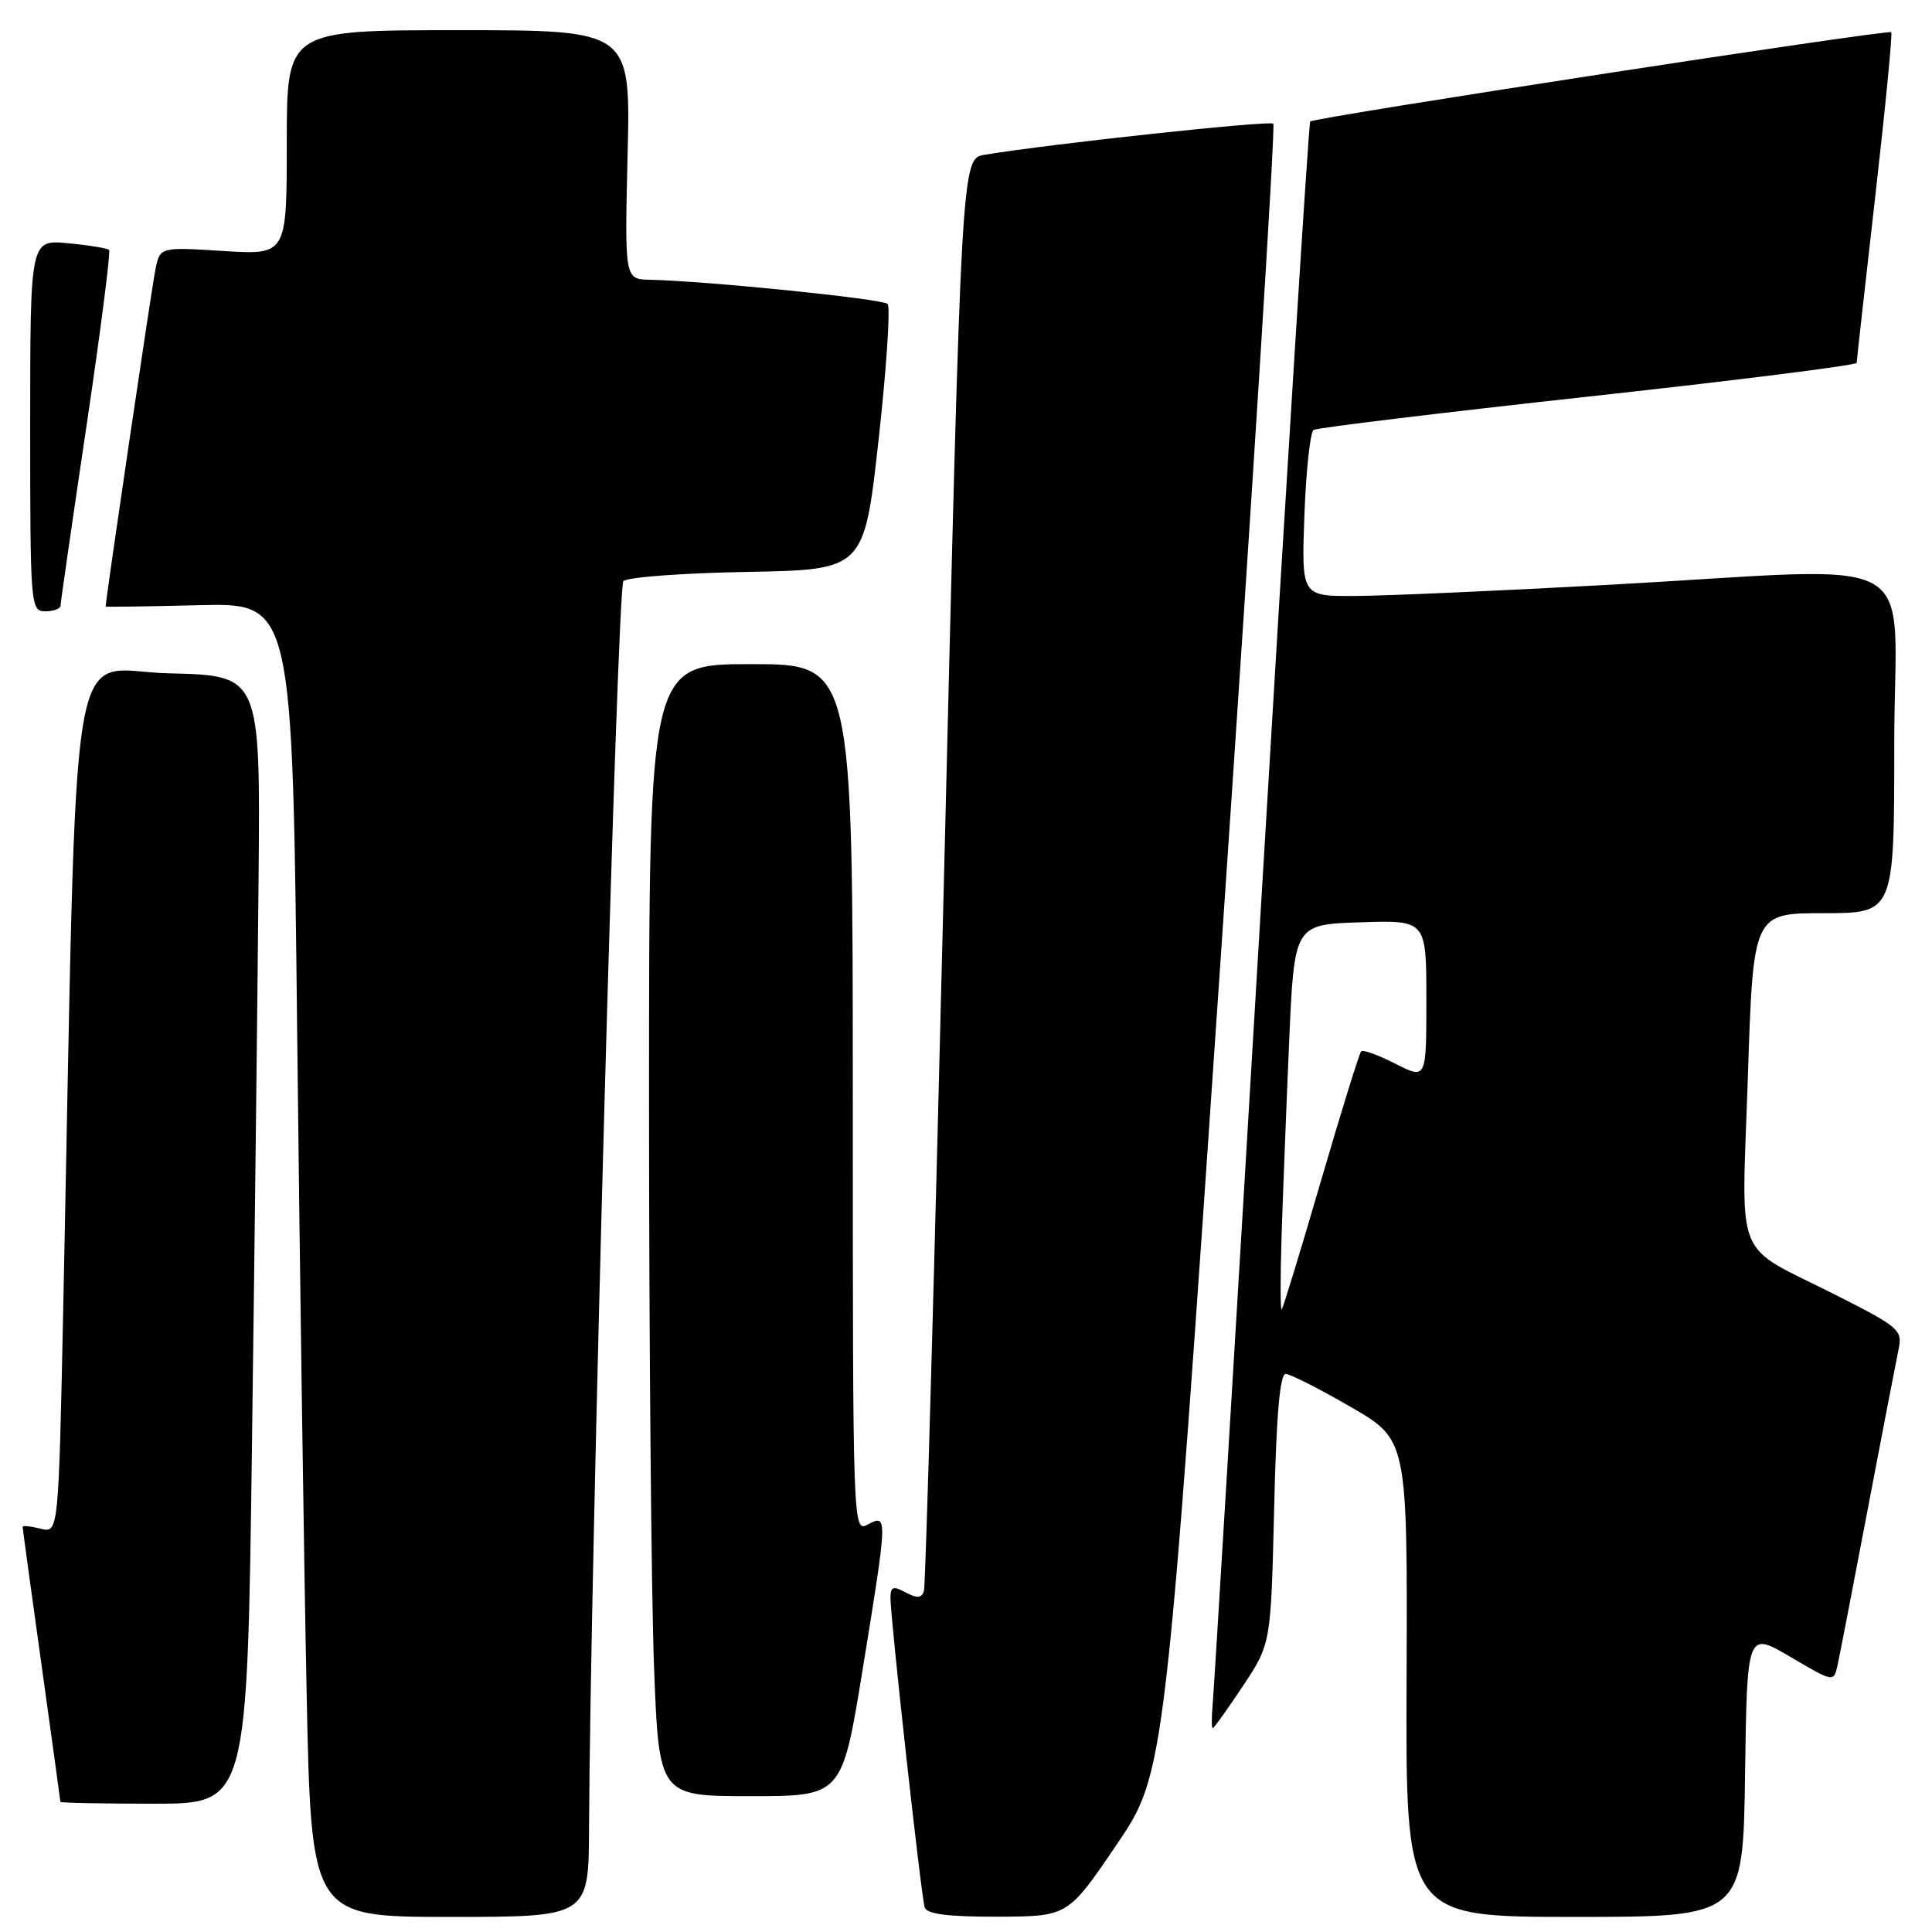 <?xml version="1.0" encoding="UTF-8" standalone="no"?>
<!DOCTYPE svg PUBLIC "-//W3C//DTD SVG 1.1//EN" "http://www.w3.org/Graphics/SVG/1.1/DTD/svg11.dtd" >
<svg xmlns="http://www.w3.org/2000/svg" xmlns:xlink="http://www.w3.org/1999/xlink" version="1.1" viewBox="0 0 256 256">
 <g >
 <path fill="currentColor"
d=" M 78.05 242.25 C 78.20 207.98 81.78 77.82 82.60 77.00 C 83.12 76.48 90.51 75.93 99.02 75.78 C 114.50 75.50 114.50 75.50 116.42 58.25 C 117.47 48.77 118.01 40.68 117.61 40.27 C 116.93 39.60 93.77 37.24 86.13 37.07 C 82.77 37.00 82.77 37.00 83.16 20.50 C 83.56 4.00 83.56 4.00 60.78 4.00 C 38.00 4.00 38.00 4.00 38.00 18.89 C 38.00 33.78 38.00 33.78 29.61 33.26 C 21.22 32.73 21.22 32.73 20.61 35.62 C 20.16 37.70 14.01 79.36 14.00 80.37 C 14.00 80.44 19.57 80.36 26.38 80.19 C 38.76 79.89 38.76 79.89 39.38 137.19 C 39.73 168.71 40.29 207.89 40.63 224.25 C 41.24 254.00 41.24 254.00 59.62 254.00 C 78.00 254.00 78.00 254.00 78.05 242.25 Z  M 147.95 244.44 C 154.39 234.95 154.39 234.95 161.82 125.93 C 165.91 65.98 169.02 16.68 168.72 16.39 C 168.26 15.93 139.08 19.07 130.45 20.51 C 127.40 21.02 127.40 21.02 125.11 115.26 C 123.85 167.09 122.65 210.08 122.43 210.79 C 122.13 211.77 121.54 211.82 120.01 211.01 C 118.35 210.11 118.00 210.24 117.99 211.71 C 117.98 214.40 122.06 251.31 122.53 252.75 C 122.82 253.63 125.66 253.99 132.22 253.97 C 141.50 253.94 141.50 253.94 147.95 244.44 Z  M 231.23 235.09 C 231.50 216.17 231.50 216.17 237.24 219.55 C 242.93 222.90 242.98 222.91 243.47 220.72 C 243.74 219.50 245.55 210.18 247.48 200.00 C 249.42 189.82 251.26 180.28 251.57 178.79 C 252.11 176.24 251.65 175.84 243.32 171.63 C 229.48 164.63 230.78 167.83 231.60 142.72 C 232.31 121.00 232.31 121.00 241.65 121.00 C 251.00 121.00 251.00 121.00 251.00 98.50 C 251.00 72.38 256.02 75.15 213.00 77.50 C 198.43 78.30 183.34 78.96 179.47 78.97 C 172.45 79.00 172.45 79.00 172.84 68.25 C 173.06 62.34 173.61 57.26 174.06 56.97 C 174.52 56.68 190.89 54.70 210.45 52.55 C 230.00 50.41 246.01 48.40 246.02 48.08 C 246.03 47.76 247.13 37.84 248.48 26.04 C 249.82 14.24 250.78 4.45 250.60 4.27 C 250.20 3.87 174.09 15.56 173.61 16.10 C 173.41 16.32 170.49 62.85 167.12 119.50 C 163.75 176.15 160.86 223.96 160.69 225.75 C 160.53 227.54 160.53 229.00 160.69 229.00 C 160.85 229.00 162.65 226.48 164.69 223.41 C 168.40 217.82 168.40 217.82 168.83 199.91 C 169.12 187.51 169.59 182.02 170.37 182.05 C 170.99 182.08 174.88 184.05 179.00 186.44 C 186.50 190.78 186.50 190.78 186.38 222.39 C 186.25 254.00 186.25 254.00 208.60 254.00 C 230.96 254.00 230.96 254.00 231.23 235.09 Z  M 33.39 191.25 C 33.74 164.99 34.13 131.35 34.26 116.50 C 34.50 89.50 34.50 89.50 22.37 89.22 C 8.79 88.91 10.31 79.83 8.39 172.83 C 7.76 203.16 7.76 203.16 5.38 202.56 C 4.07 202.23 3.00 202.12 3.00 202.32 C 3.00 202.52 4.12 210.74 5.50 220.59 C 6.87 230.44 8.00 238.61 8.00 238.75 C 8.00 238.89 13.57 239.00 20.38 239.00 C 32.76 239.00 32.76 239.00 33.39 191.25 Z  M 114.30 221.25 C 117.63 200.79 117.64 200.59 115.00 202.00 C 113.01 203.06 113.00 202.76 113.00 145.54 C 113.00 88.00 113.00 88.00 99.50 88.00 C 86.00 88.00 86.00 88.00 86.00 145.75 C 86.00 177.51 86.30 211.26 86.66 220.75 C 87.31 238.00 87.31 238.00 99.44 238.00 C 111.57 238.00 111.57 238.00 114.30 221.25 Z  M 8.02 80.25 C 8.03 79.84 9.57 69.16 11.45 56.51 C 13.33 43.87 14.68 33.34 14.45 33.12 C 14.23 32.89 11.78 32.49 9.02 32.23 C 4.00 31.75 4.00 31.75 4.00 56.37 C 4.00 80.33 4.05 81.00 6.00 81.00 C 7.10 81.00 8.01 80.66 8.02 80.25 Z  M 169.82 163.67 C 170.00 158.08 170.45 146.53 170.82 138.00 C 171.50 122.50 171.50 122.50 180.25 122.21 C 189.00 121.92 189.00 121.92 189.00 132.48 C 189.00 143.04 189.00 143.04 184.90 140.95 C 182.65 139.80 180.61 139.06 180.36 139.31 C 180.12 139.55 177.72 147.27 175.04 156.46 C 172.36 165.65 170.02 173.32 169.83 173.50 C 169.65 173.69 169.64 169.26 169.82 163.67 Z "/>
</g>
</svg>
